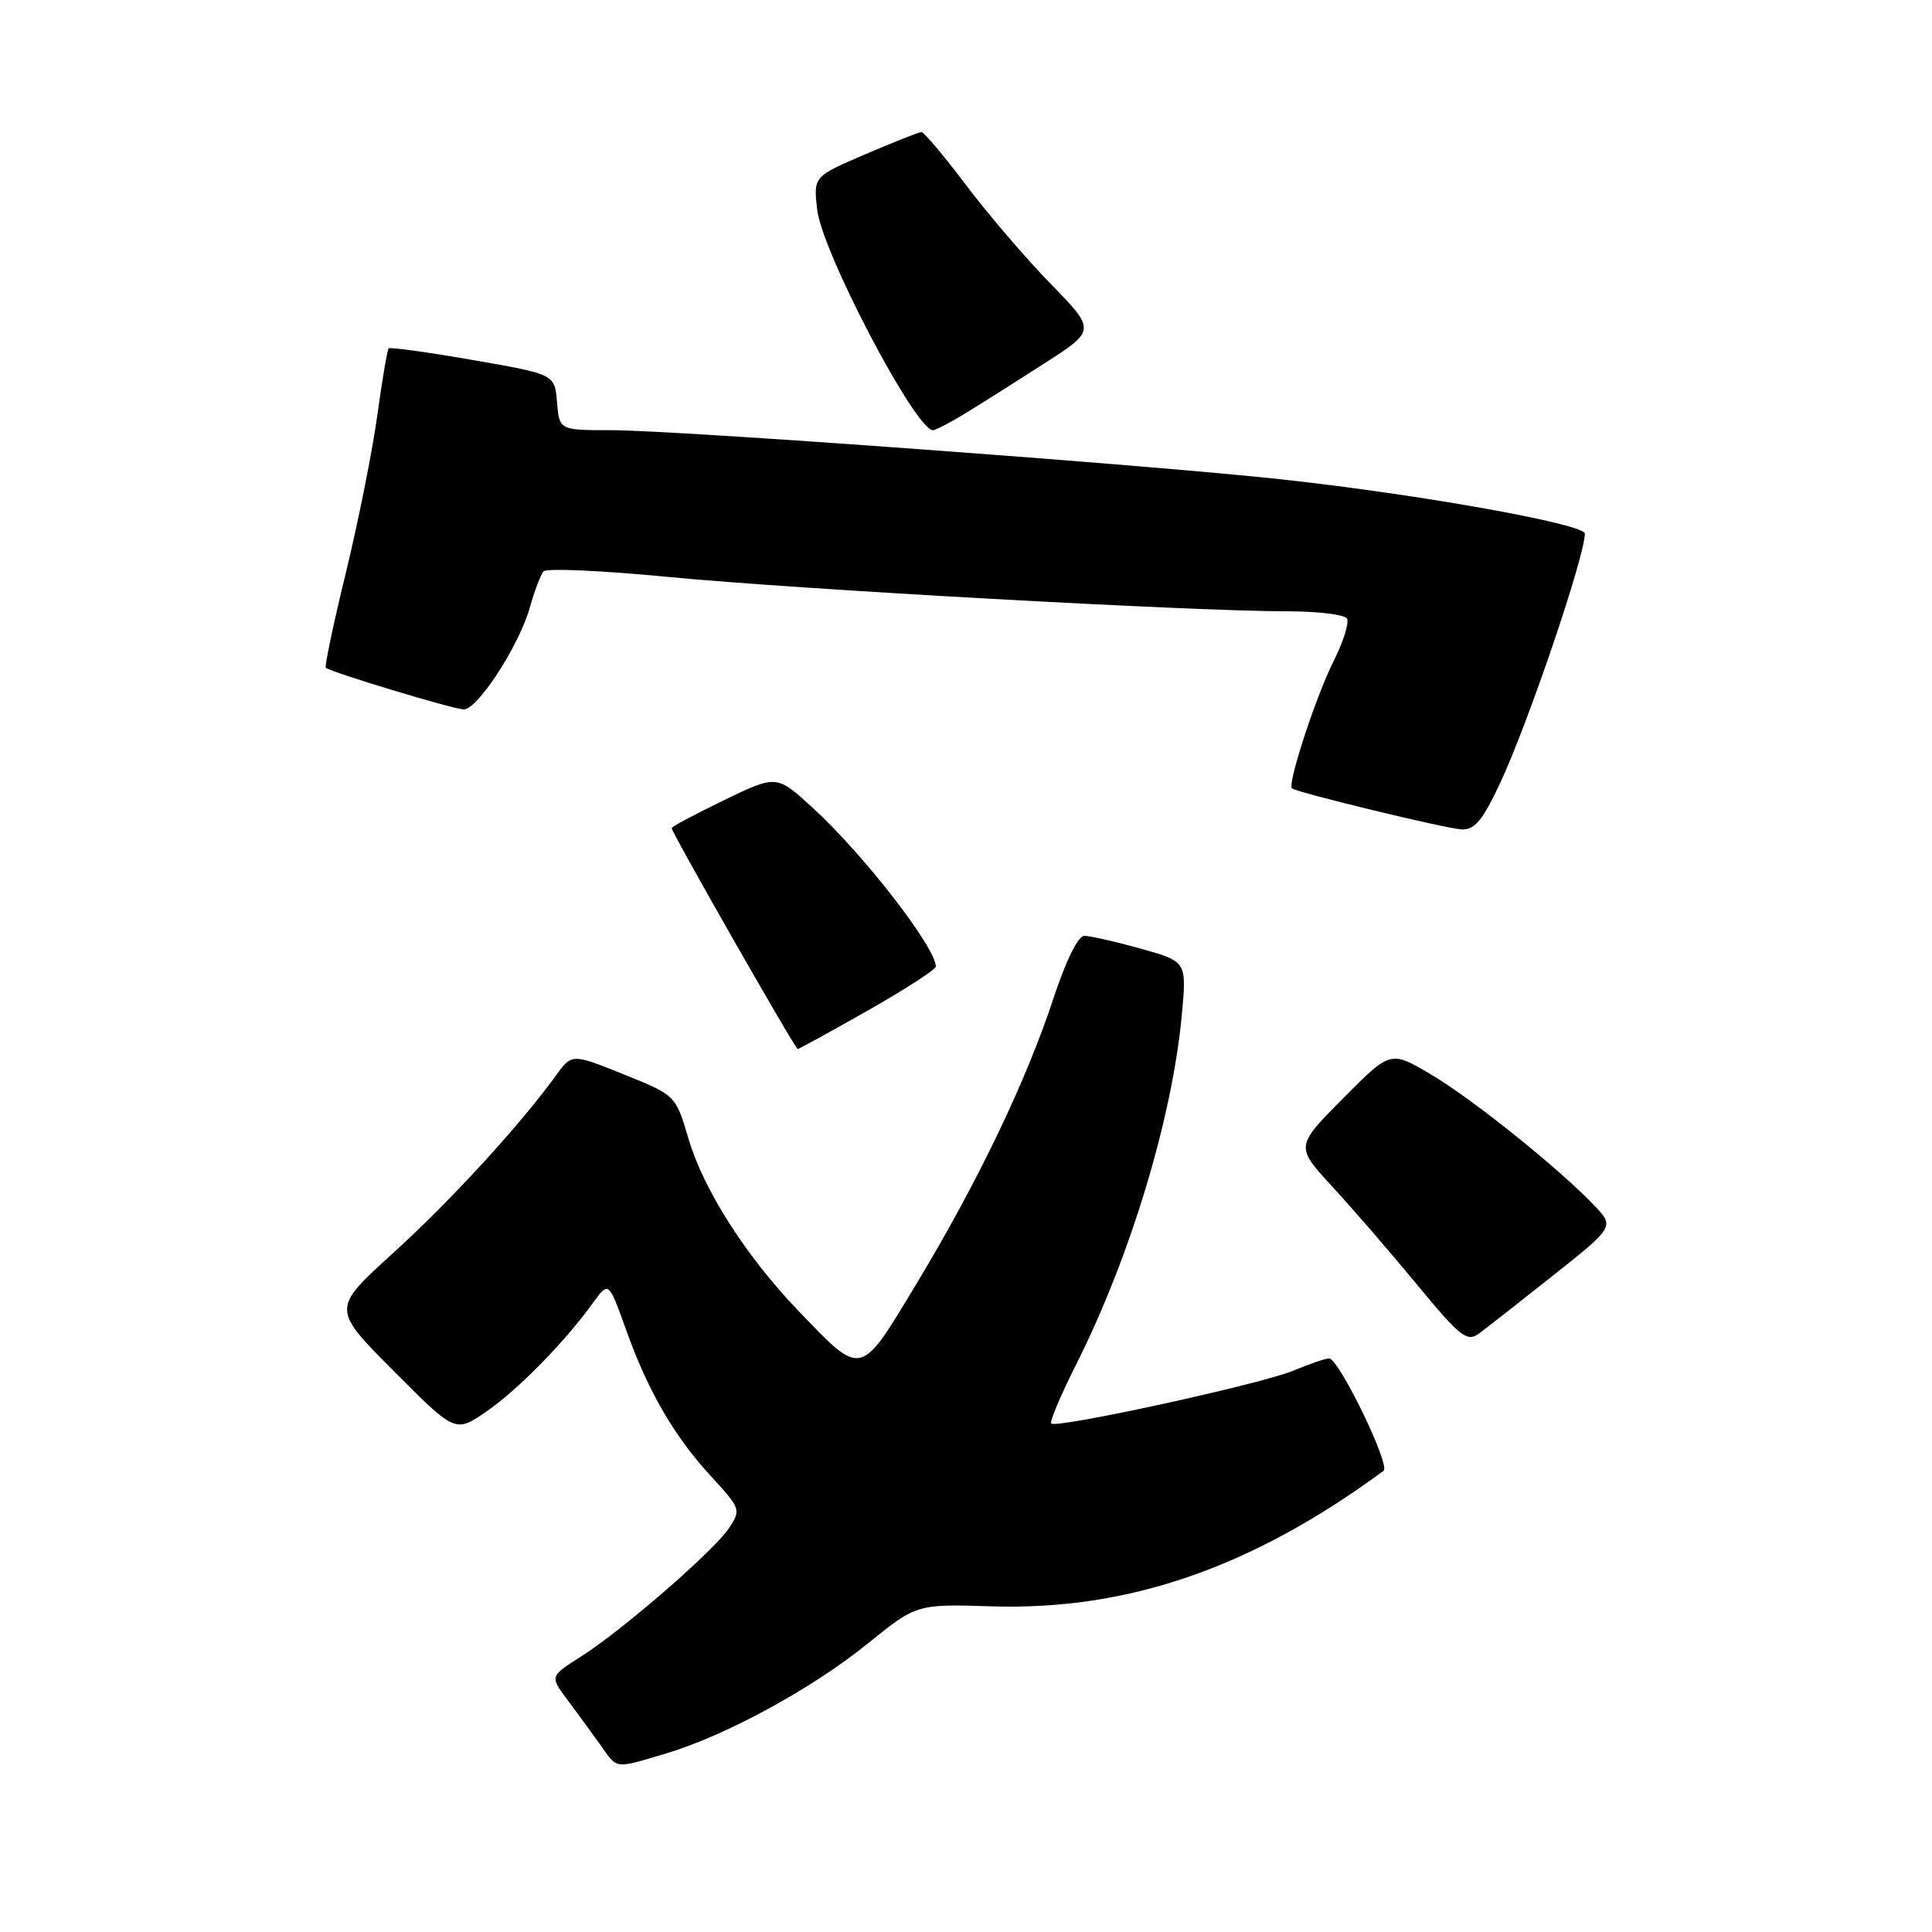 <?xml version="1.0" encoding="UTF-8" standalone="no"?>
<!DOCTYPE svg PUBLIC "-//W3C//DTD SVG 1.1//EN" "http://www.w3.org/Graphics/SVG/1.1/DTD/svg11.dtd" >
<svg xmlns="http://www.w3.org/2000/svg" xmlns:xlink="http://www.w3.org/1999/xlink" version="1.1" viewBox="0 0 256 256">
 <g >
 <path fill="currentColor"
d=" M 88.07 232.40 C 96.00 230.07 107.57 223.79 114.98 217.78 C 121.46 212.54 121.46 212.54 131.48 212.85 C 149.49 213.40 165.89 207.73 183.33 194.89 C 184.29 194.19 177.41 180.00 176.11 180.00 C 175.63 180.00 173.50 180.73 171.37 181.62 C 167.19 183.38 139.98 189.32 139.29 188.62 C 139.06 188.39 140.54 184.90 142.57 180.85 C 149.76 166.58 155.33 148.16 156.60 134.45 C 157.25 127.40 157.25 127.40 151.14 125.70 C 147.78 124.76 144.42 124.00 143.67 124.00 C 142.86 124.00 141.23 127.31 139.60 132.25 C 135.99 143.23 129.58 156.59 121.50 170.00 C 113.88 182.65 114.30 182.55 105.74 173.64 C 98.83 166.43 93.21 157.62 91.23 150.89 C 89.53 145.13 89.53 145.13 82.65 142.36 C 75.77 139.59 75.77 139.59 73.64 142.54 C 68.87 149.13 59.65 159.18 52.03 166.09 C 43.96 173.42 43.96 173.42 52.14 181.64 C 60.33 189.87 60.33 189.87 64.44 187.04 C 68.62 184.17 74.85 177.81 78.58 172.63 C 80.65 169.77 80.65 169.77 82.93 176.13 C 85.87 184.36 89.33 190.32 94.27 195.68 C 98.11 199.84 98.19 200.06 96.64 202.43 C 94.67 205.44 82.37 216.11 76.88 219.57 C 72.85 222.12 72.85 222.12 75.24 225.31 C 76.55 227.06 78.50 229.72 79.56 231.22 C 81.87 234.46 81.33 234.39 88.07 232.40 Z  M 205.78 169.02 C 213.93 162.54 213.93 162.54 211.22 159.70 C 206.47 154.73 195.09 145.61 189.58 142.35 C 184.25 139.20 184.25 139.20 177.94 145.56 C 171.64 151.92 171.64 151.92 176.57 157.27 C 179.28 160.21 184.35 166.08 187.84 170.31 C 193.39 177.05 194.38 177.84 195.90 176.75 C 196.85 176.06 201.30 172.58 205.78 169.02 Z  M 115.01 133.89 C 119.95 131.08 124.00 128.46 124.00 128.08 C 124.00 125.55 114.45 113.22 107.70 107.05 C 102.91 102.66 102.91 102.66 95.95 106.02 C 92.13 107.87 89.00 109.54 89.00 109.73 C 89.00 110.31 105.36 139.00 105.70 139.00 C 105.87 139.00 110.06 136.70 115.01 133.89 Z  M 198.78 103.75 C 202.51 95.78 210.00 73.71 210.00 70.71 C 210.00 69.44 188.26 65.54 170.00 63.54 C 152.33 61.60 89.65 57.00 80.93 57.00 C 74.12 57.00 74.12 57.00 73.81 53.30 C 73.50 49.59 73.50 49.59 62.67 47.71 C 56.72 46.67 51.69 45.98 51.50 46.16 C 51.32 46.35 50.64 50.33 50.00 55.00 C 49.36 59.68 47.49 69.05 45.84 75.84 C 44.19 82.62 42.99 88.31 43.17 88.48 C 43.82 89.07 60.13 94.00 61.46 94.00 C 63.29 94.00 68.77 85.55 70.19 80.55 C 70.82 78.32 71.64 76.14 72.01 75.71 C 72.38 75.27 79.85 75.60 88.59 76.45 C 105.42 78.08 158.01 81.00 170.49 81.00 C 174.55 81.00 178.15 81.43 178.48 81.96 C 178.80 82.49 177.99 85.08 176.66 87.71 C 174.35 92.31 170.55 103.95 171.19 104.46 C 171.90 105.03 191.67 109.82 193.68 109.90 C 195.40 109.98 196.46 108.71 198.78 103.75 Z  M 127.88 54.79 C 129.87 53.58 134.58 50.60 138.36 48.17 C 145.21 43.77 145.21 43.77 139.24 37.63 C 135.95 34.26 130.89 28.35 127.99 24.50 C 125.08 20.65 122.44 17.50 122.10 17.50 C 121.77 17.50 118.41 18.83 114.64 20.45 C 107.78 23.39 107.78 23.39 108.28 27.77 C 108.91 33.38 121.31 57.00 123.62 57.00 C 123.97 57.00 125.89 56.01 127.88 54.79 Z "/>
</g>
</svg>
